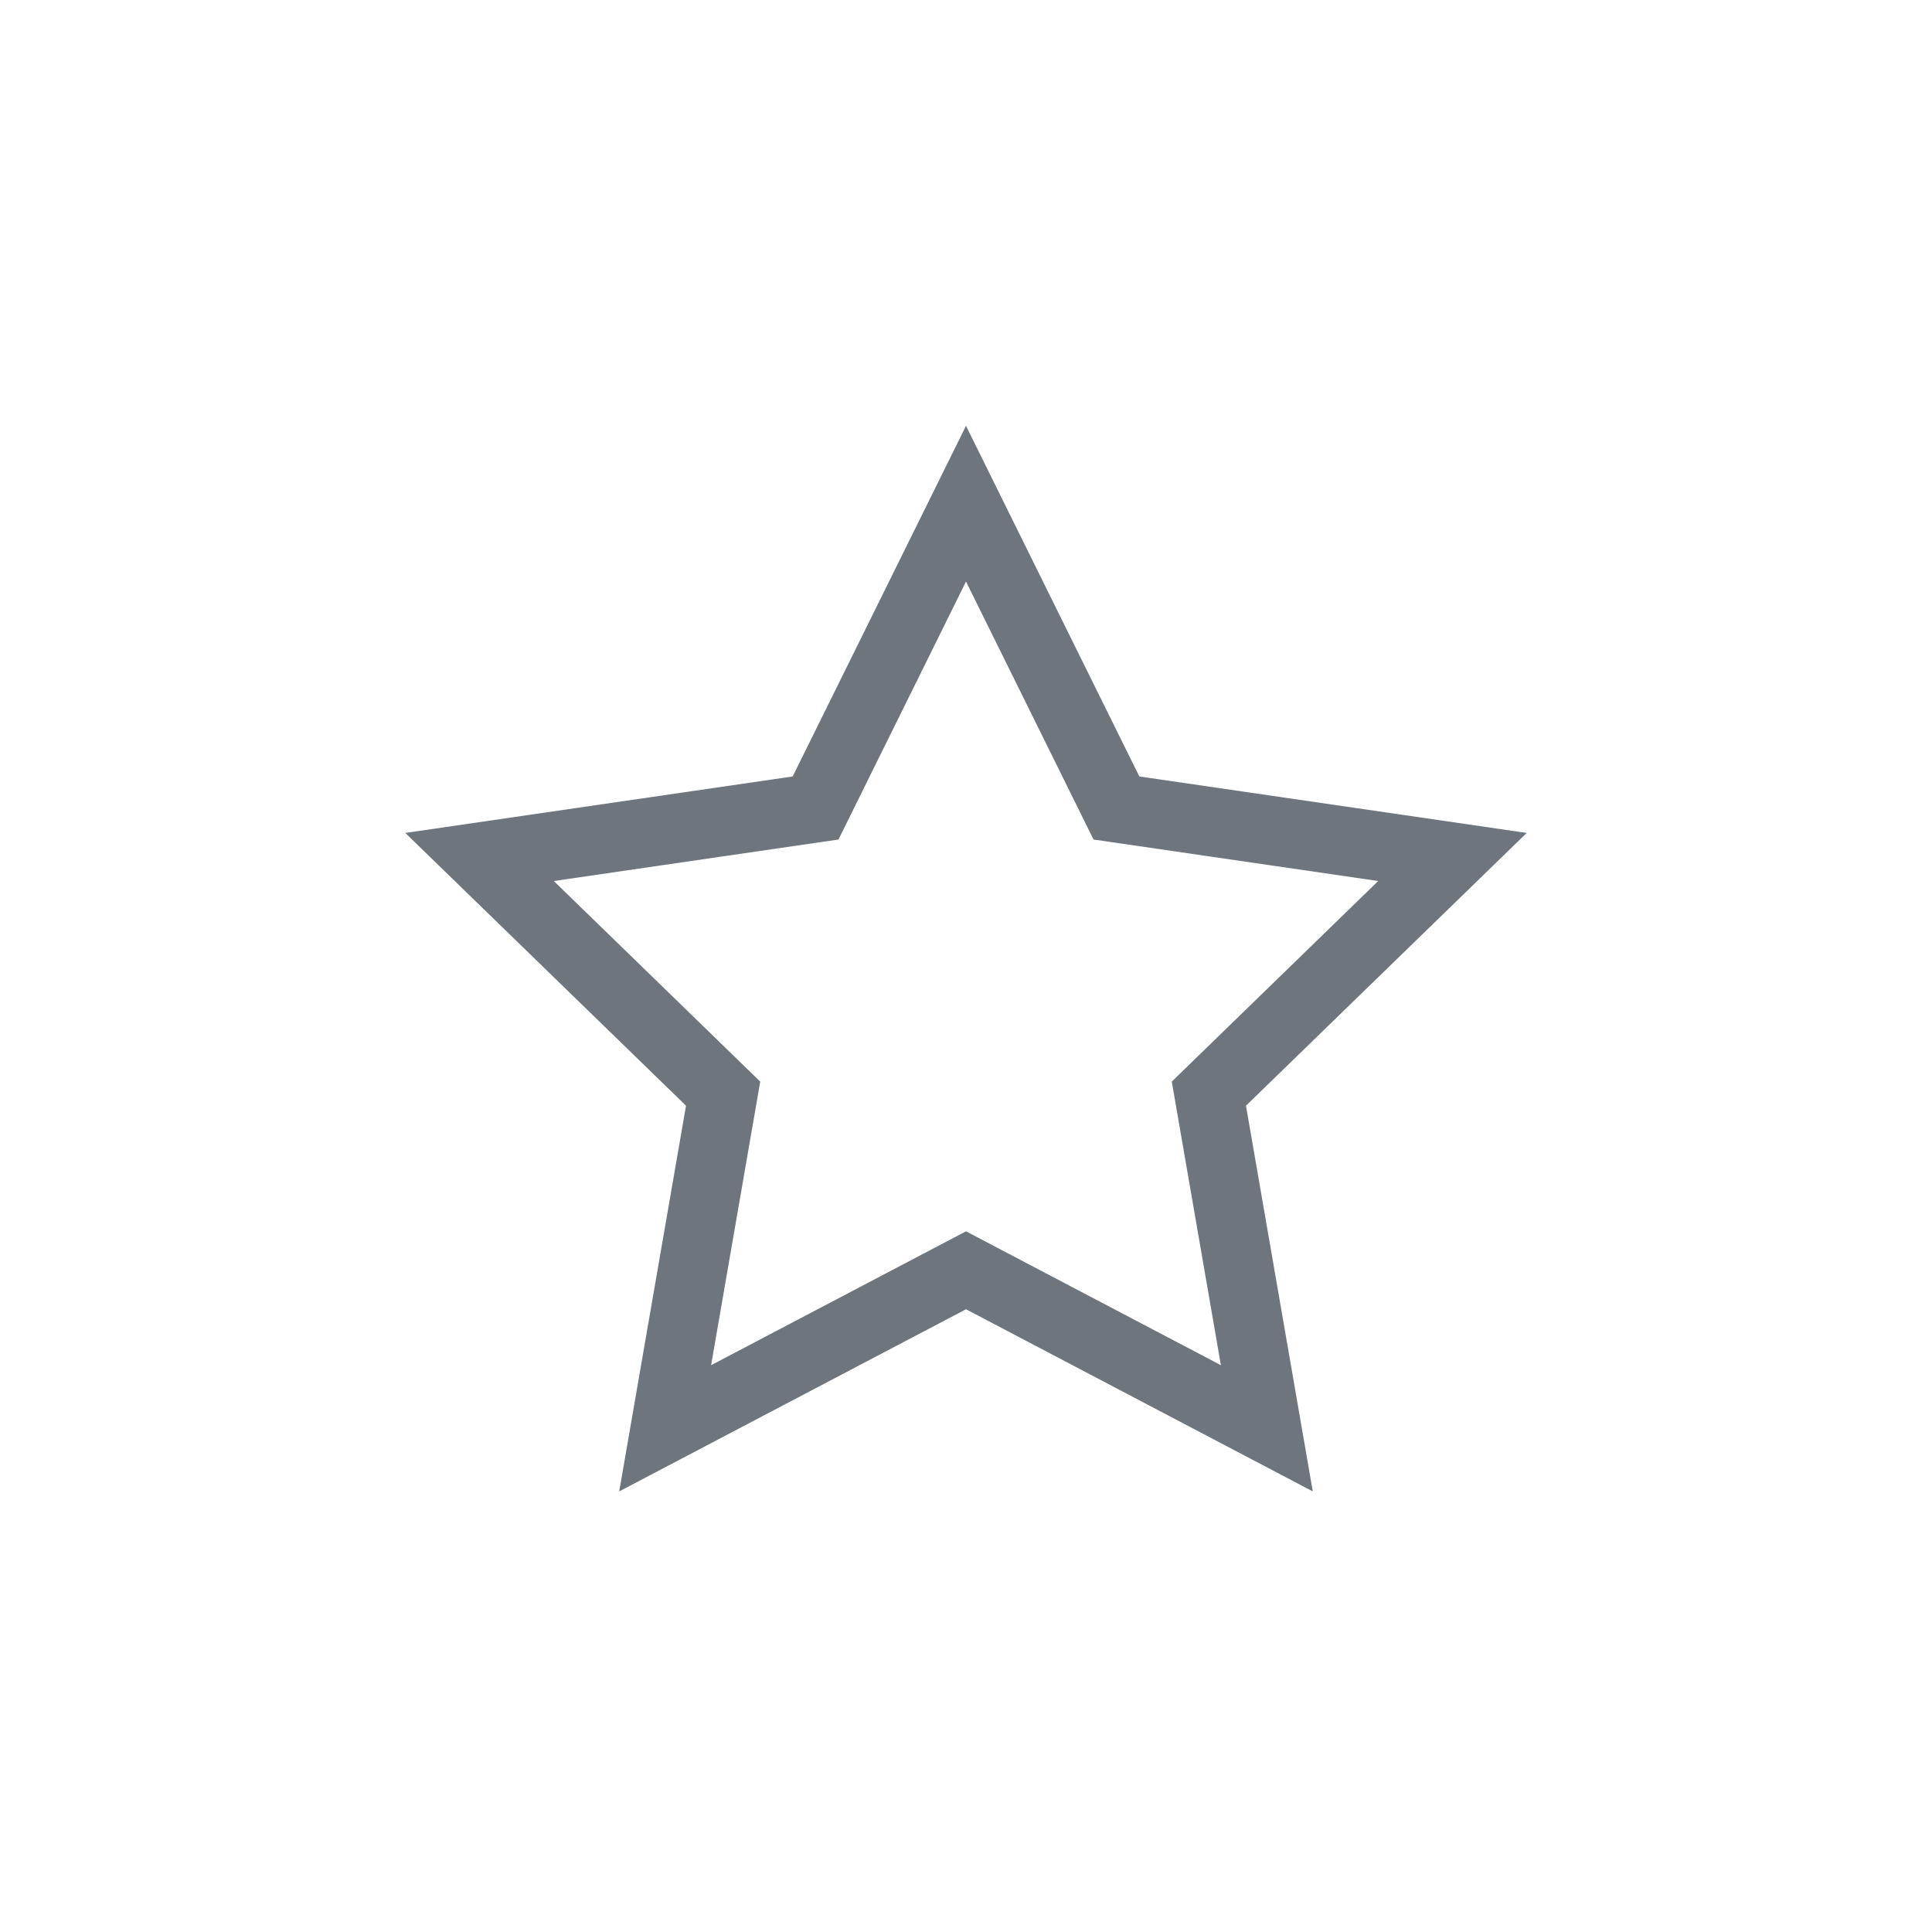 <svg xmlns="http://www.w3.org/2000/svg" viewBox="0 0 28 28" style="enable-background:new 0 0 28 28" xml:space="preserve"><path style="fill:none;stroke:#6e757c;stroke-miterlimit:10" d="m14 7.3 2.18 4.41 4.87.71-3.53 3.43.84 4.85L14 18.41 9.64 20.7l.84-4.85-3.53-3.43 4.87-.71z"/></svg>
